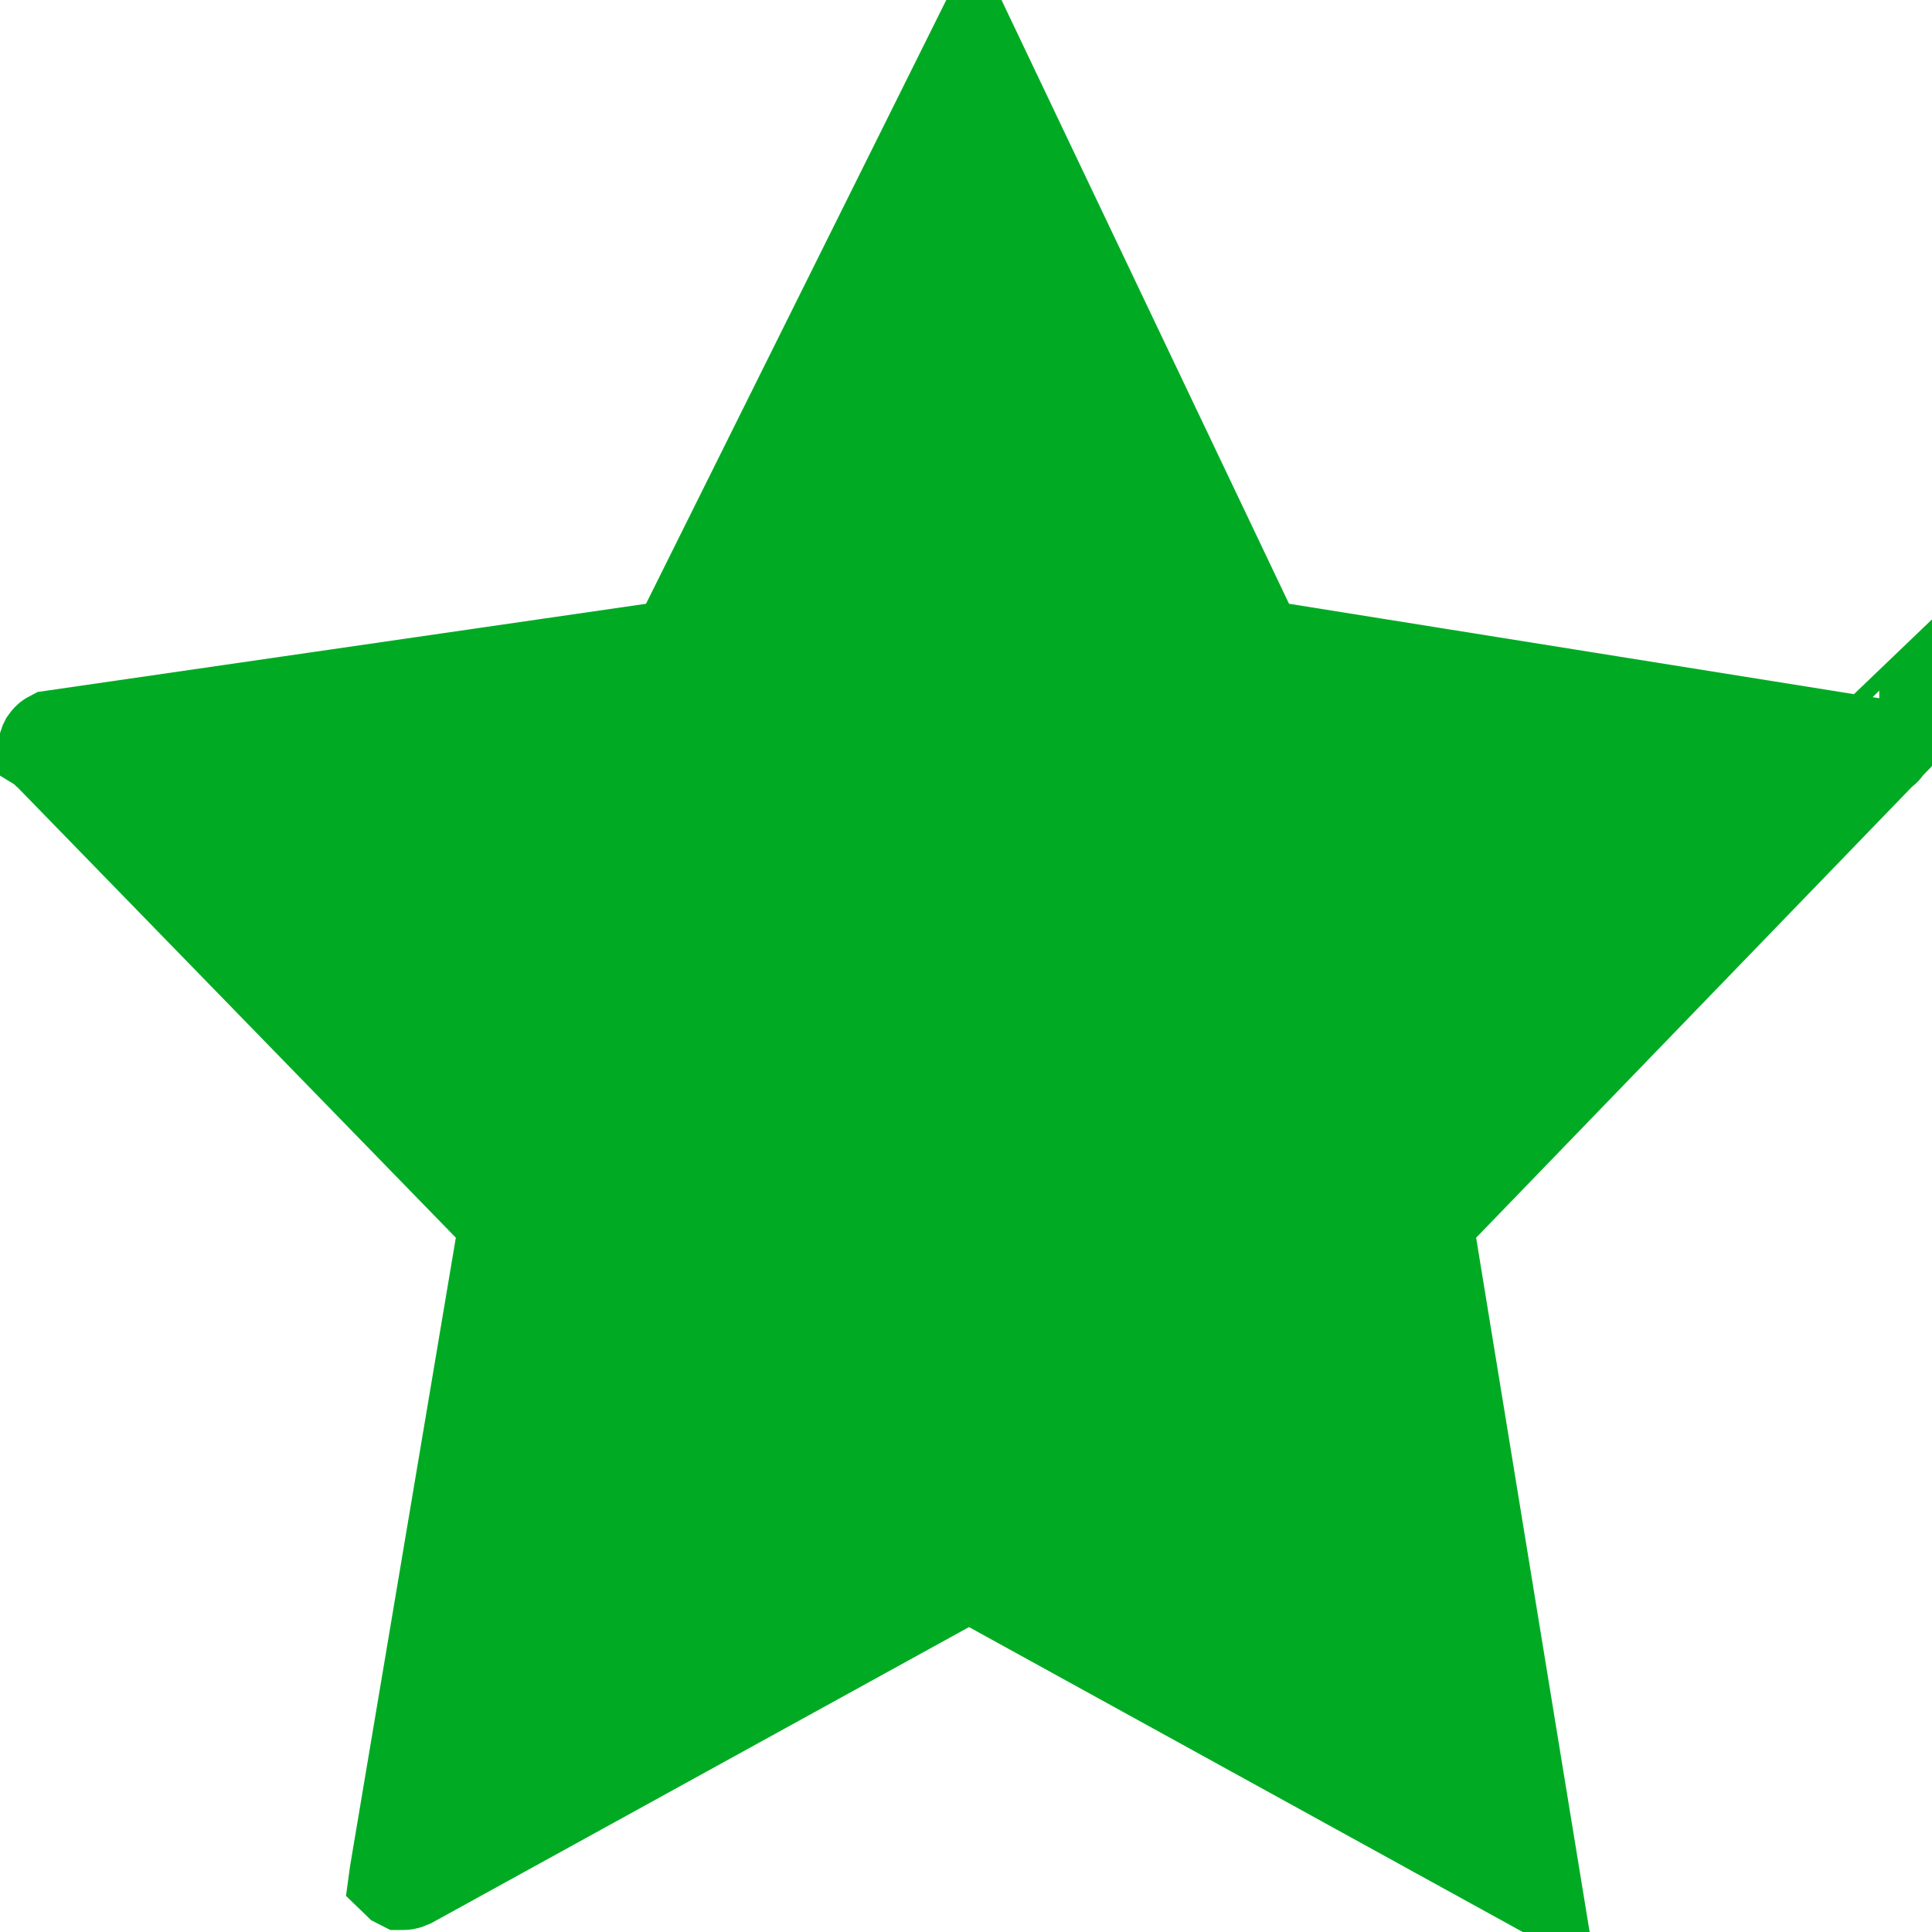 <svg width="27" height="27" viewBox="0 0 27 27" fill="none" xmlns="http://www.w3.org/2000/svg">
<path d="M26.264 10.4C26.264 10.4 26.264 10.401 26.263 10.401L26.264 10.4ZM26.156 10.5L20.09 16.776L19.829 17.046L19.889 17.418L21.319 26.165L13.904 22.082L13.542 21.883L13.18 22.082L5.688 26.207C5.668 26.216 5.654 26.22 5.647 26.221C5.642 26.222 5.639 26.222 5.638 26.222L5.635 26.222C5.635 26.222 5.635 26.222 5.635 26.222C5.635 26.222 5.635 26.222 5.635 26.222L5.635 26.222L5.633 26.221C5.632 26.22 5.631 26.219 5.63 26.218L5.633 26.196L7.11 17.421L7.173 17.046L6.908 16.774L0.79 10.488L0.765 10.462L0.737 10.438C0.734 10.435 0.731 10.432 0.728 10.43C0.729 10.427 0.731 10.424 0.733 10.42C0.738 10.413 0.743 10.406 0.749 10.401C0.752 10.398 0.754 10.396 0.756 10.395L9.136 9.18L9.525 9.123L9.7 8.771L13.604 0.921L17.337 8.76L17.506 9.116L17.895 9.178L26.156 10.5Z" fill="#00AB23" stroke="#00AB23" stroke-width="1.5"/>
</svg>
